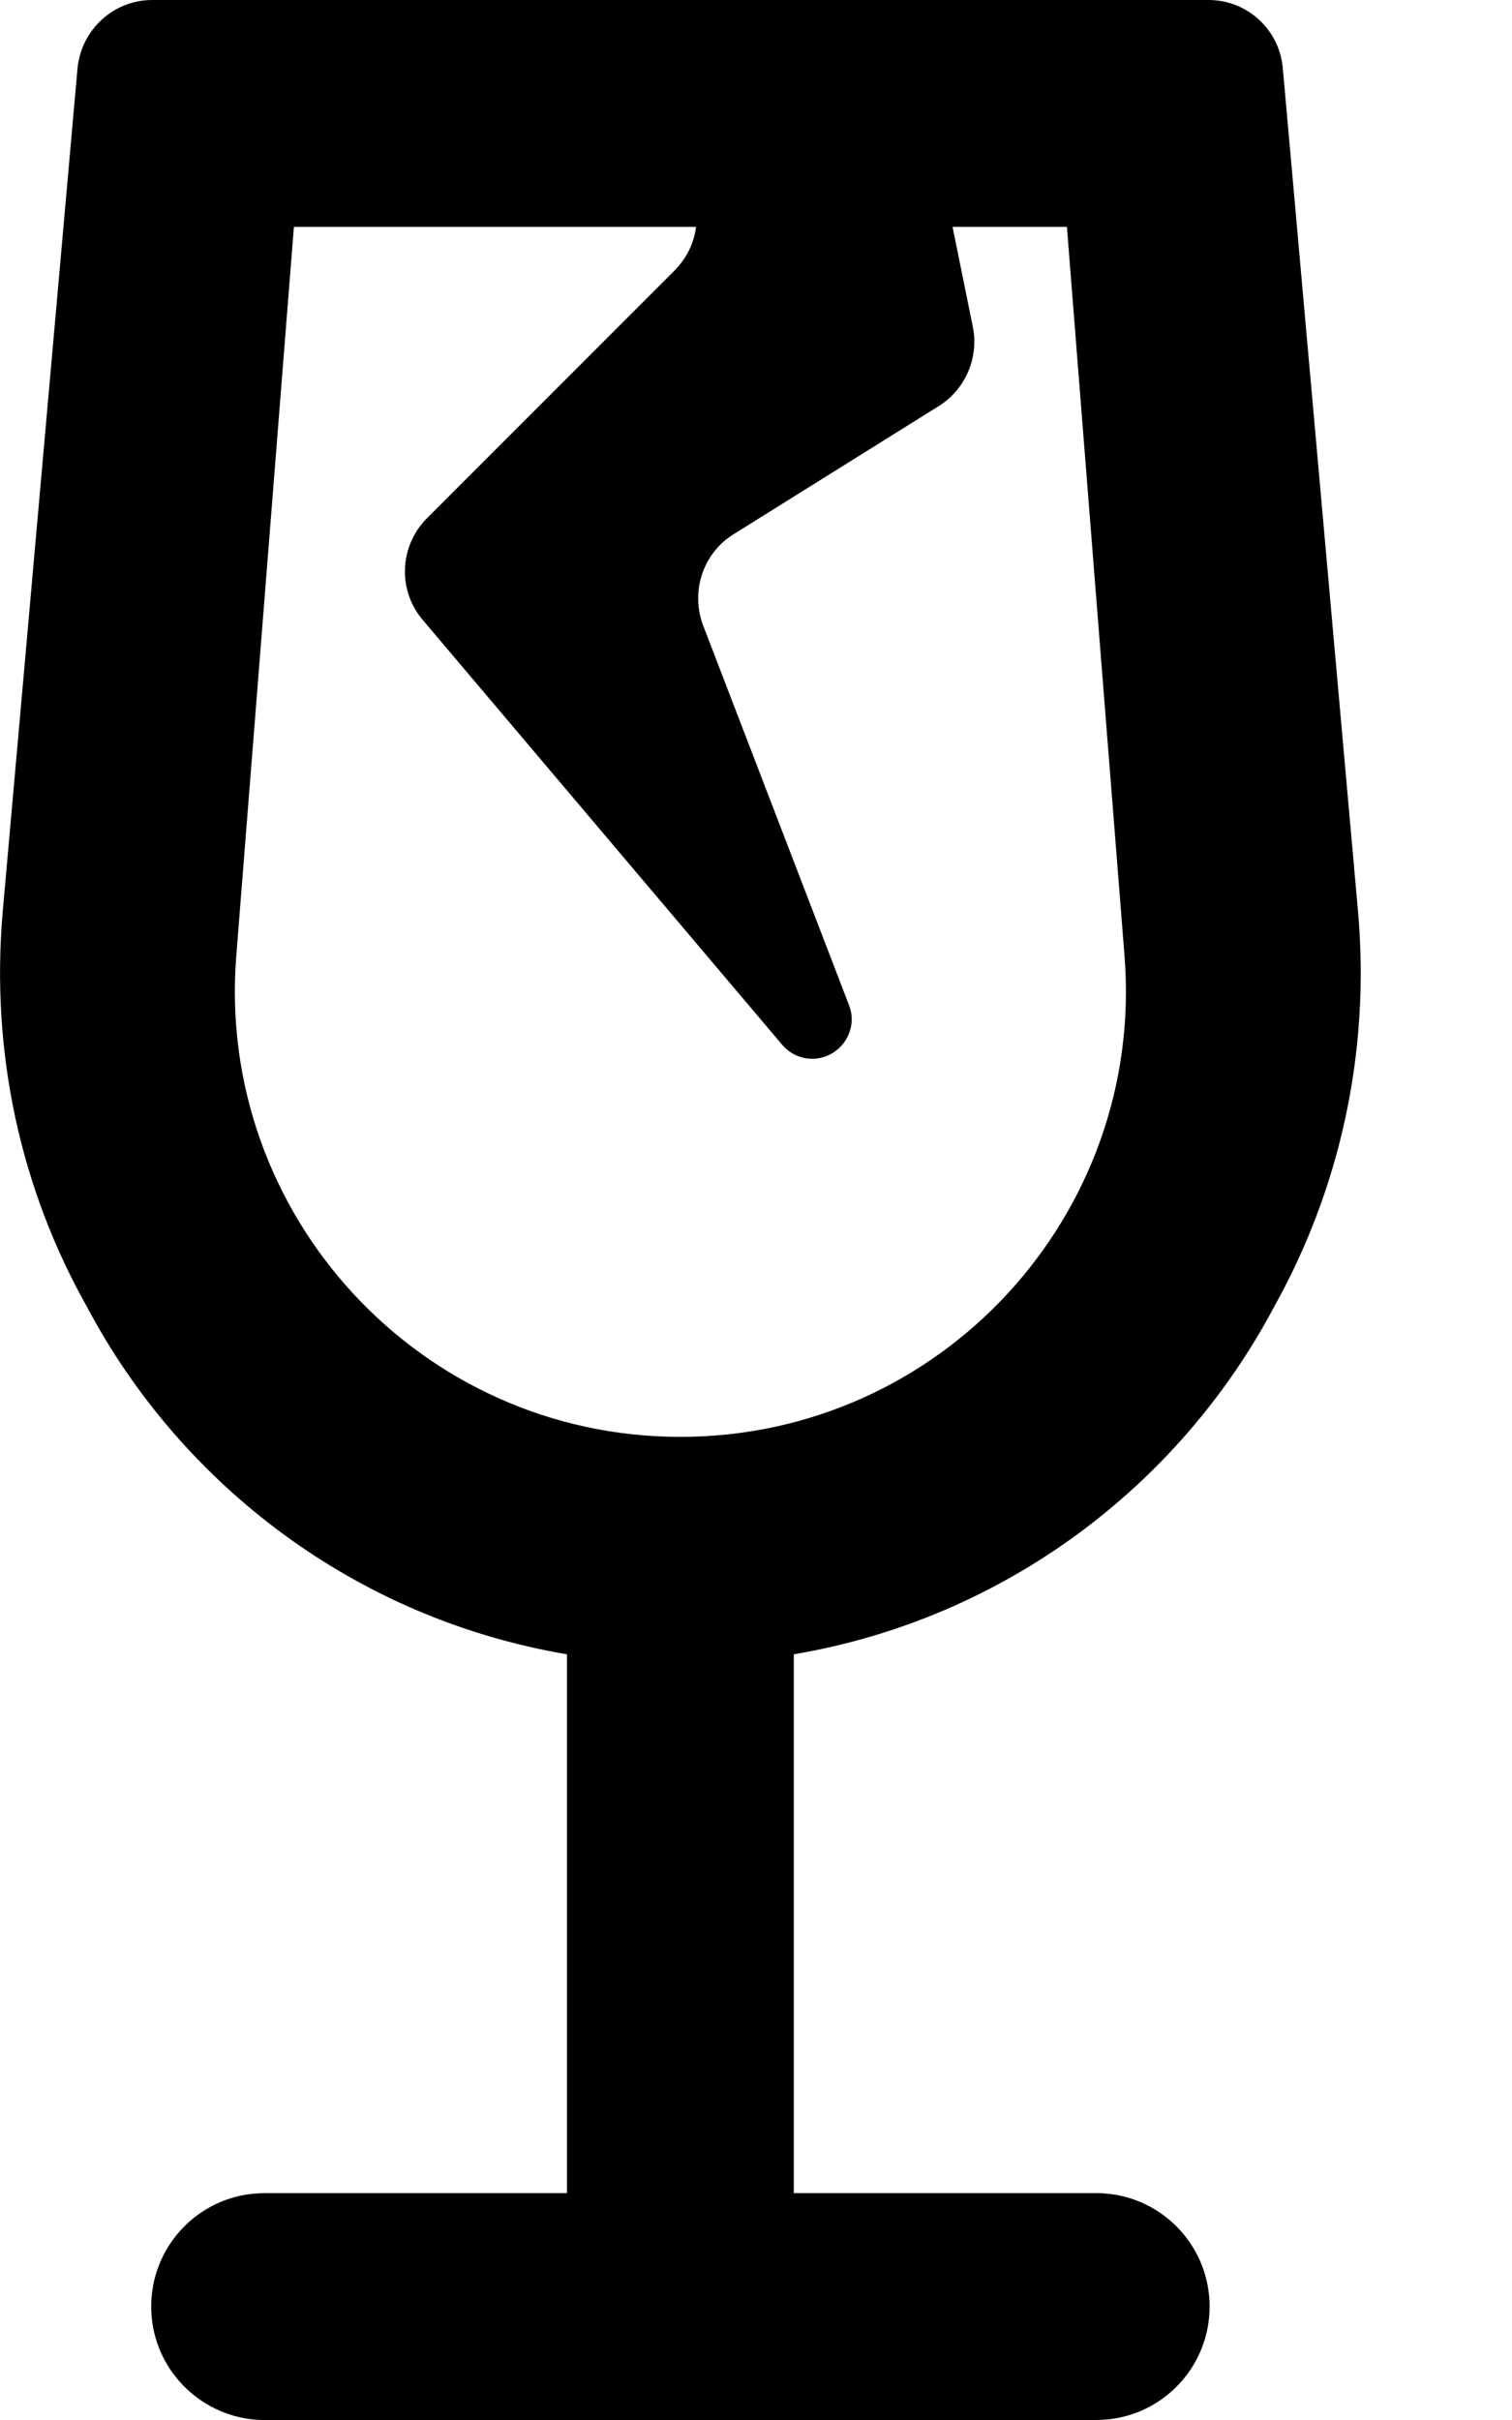 <svg fill="currentColor" xmlns="http://www.w3.org/2000/svg" viewBox="0 0 320 512"><!--! Font Awesome Pro 6.3.0 by @fontawesome - https://fontawesome.com License - https://fontawesome.com/license (Commercial License) Copyright 2023 Fonticons, Inc. --><path d="M168 464V350c44.4-7.5 81.5-35.5 101.7-73.6c13.6-24.4 20.4-53.2 17.7-83.7L271.5 14.5C270.8 6.2 263.9 0 255.8 0H248 178.9h-29H40 32.2c-8.1 0-15 6.2-15.8 14.5L.6 192.6c-2.7 30.5 4 59.3 17.7 83.7C38.5 314.5 75.6 342.5 120 350V464H56c-1 0-2.1 .1-3.1 .2C41.1 465.7 32 475.8 32 488c0 12.2 9.1 22.2 20.8 23.8c.9 .1 1.9 .2 2.9 .2l.3 0h88 88c1 0 2.1-.1 3.1-.2c11.8-1.5 20.9-11.6 20.9-23.8c0-12.2-9.1-22.3-20.9-23.8c-.9-.1-1.9-.2-2.8-.2l-.3 0H168zM147.3 48c-.4 3.4-2 6.7-4.6 9.3L90.4 109.6c-5.9 5.9-6.3 15.3-.9 21.6l76 89.8c1.6 1.9 3.9 3 6.4 3c5.8 0 9.9-5.9 7.8-11.3l-30.9-80.4c-2.7-7.2 0-15.3 6.5-19.3l43.4-27.1c5.6-3.5 8.5-10.2 7.2-16.7L201.6 48h24.2L238 202.3c4.3 54.8-39 101.7-94 101.7s-98.3-46.9-94-101.7L62.2 48h85.1z"/></svg>